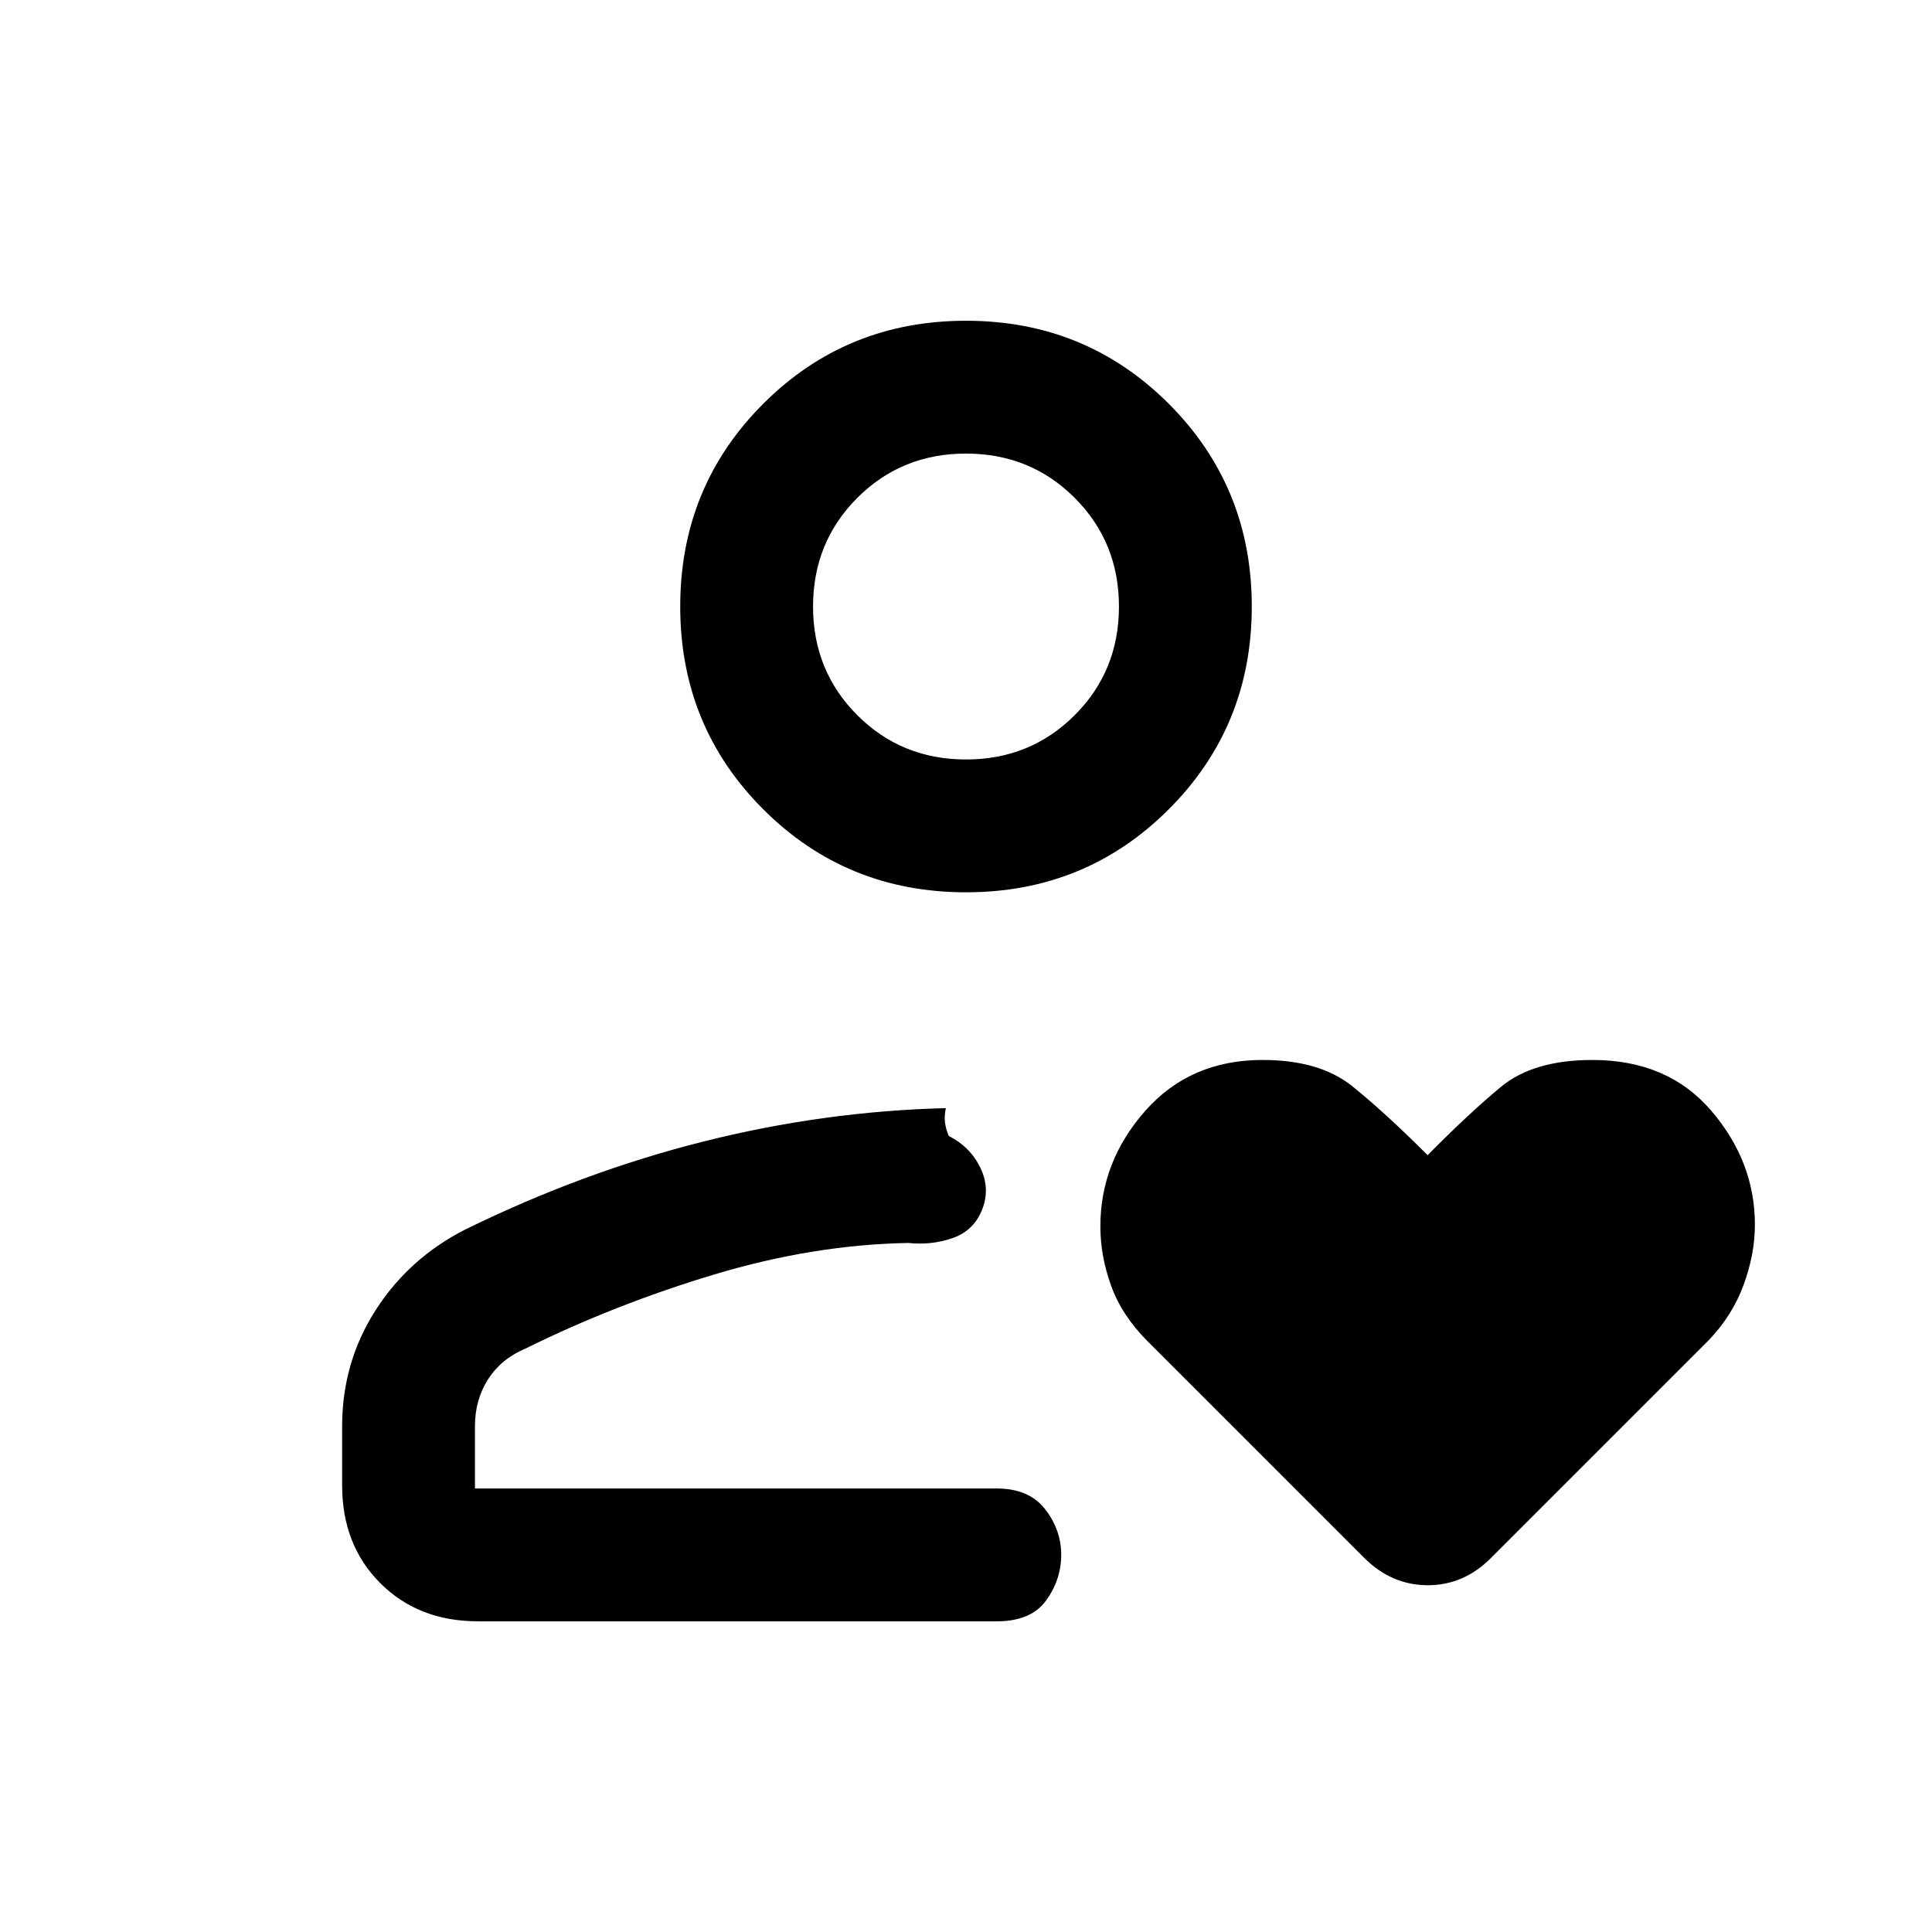 <svg xmlns="http://www.w3.org/2000/svg" height="24" viewBox="0 -960 960 960" width="24"><path d="M470-220.38Zm-238.77-128.7q58.31-28.61 118.25-43.69 59.93-15.08 120.52-16.61-.85 3.84-.42 7.19.42 3.34 1.88 6.65 10.69 5.46 15.69 15.81 5 10.35.85 20.81-4.15 10.46-14.65 14.11-10.5 3.66-21.97 2.43-47.15.84-96.42 15.65T261.31-290q-12.16 5.08-18.73 15.27-6.58 10.19-6.58 23.5v30.85h259.31q16 0 24 10.29 8 10.3 8 22.66 0 12.35-7.5 22.7t-24.5 10.35H237.54q-29.62 0-48.58-18.97Q170-192.31 170-221.92v-29.31q0-31.77 16.61-57.7 16.61-25.93 44.62-40.15ZM480-516.62q-59.5 0-100.75-41.25T338-658.62q0-59.5 41.25-100.75T480-800.62q59.5 0 100.75 41.25T622-658.62q0 59.5-41.25 100.75T480-516.62Zm0-66q32 0 54-22t22-54q0-32-22-54t-54-22q-32 0-54 22t-22 54q0 32 22 54t54 22Zm0-76ZM709.38-386q20.34-20.61 36.45-33.96 16.12-13.35 45.45-13.35 37.41 0 59.07 25.27Q872-382.77 872-351.48q0 14.67-5.6 29.92-5.59 15.25-17.38 27.54L741-186q-13.51 13.69-31.52 13.69-18.02 0-31.71-13.69L570.28-293.49q-12.82-12.82-18.16-27.59-5.35-14.77-5.35-29.55 0-32.18 22.33-57.43t58.22-25.25q28.42 0 44.67 13.08 16.24 13.08 37.39 34.23Z"/></svg>